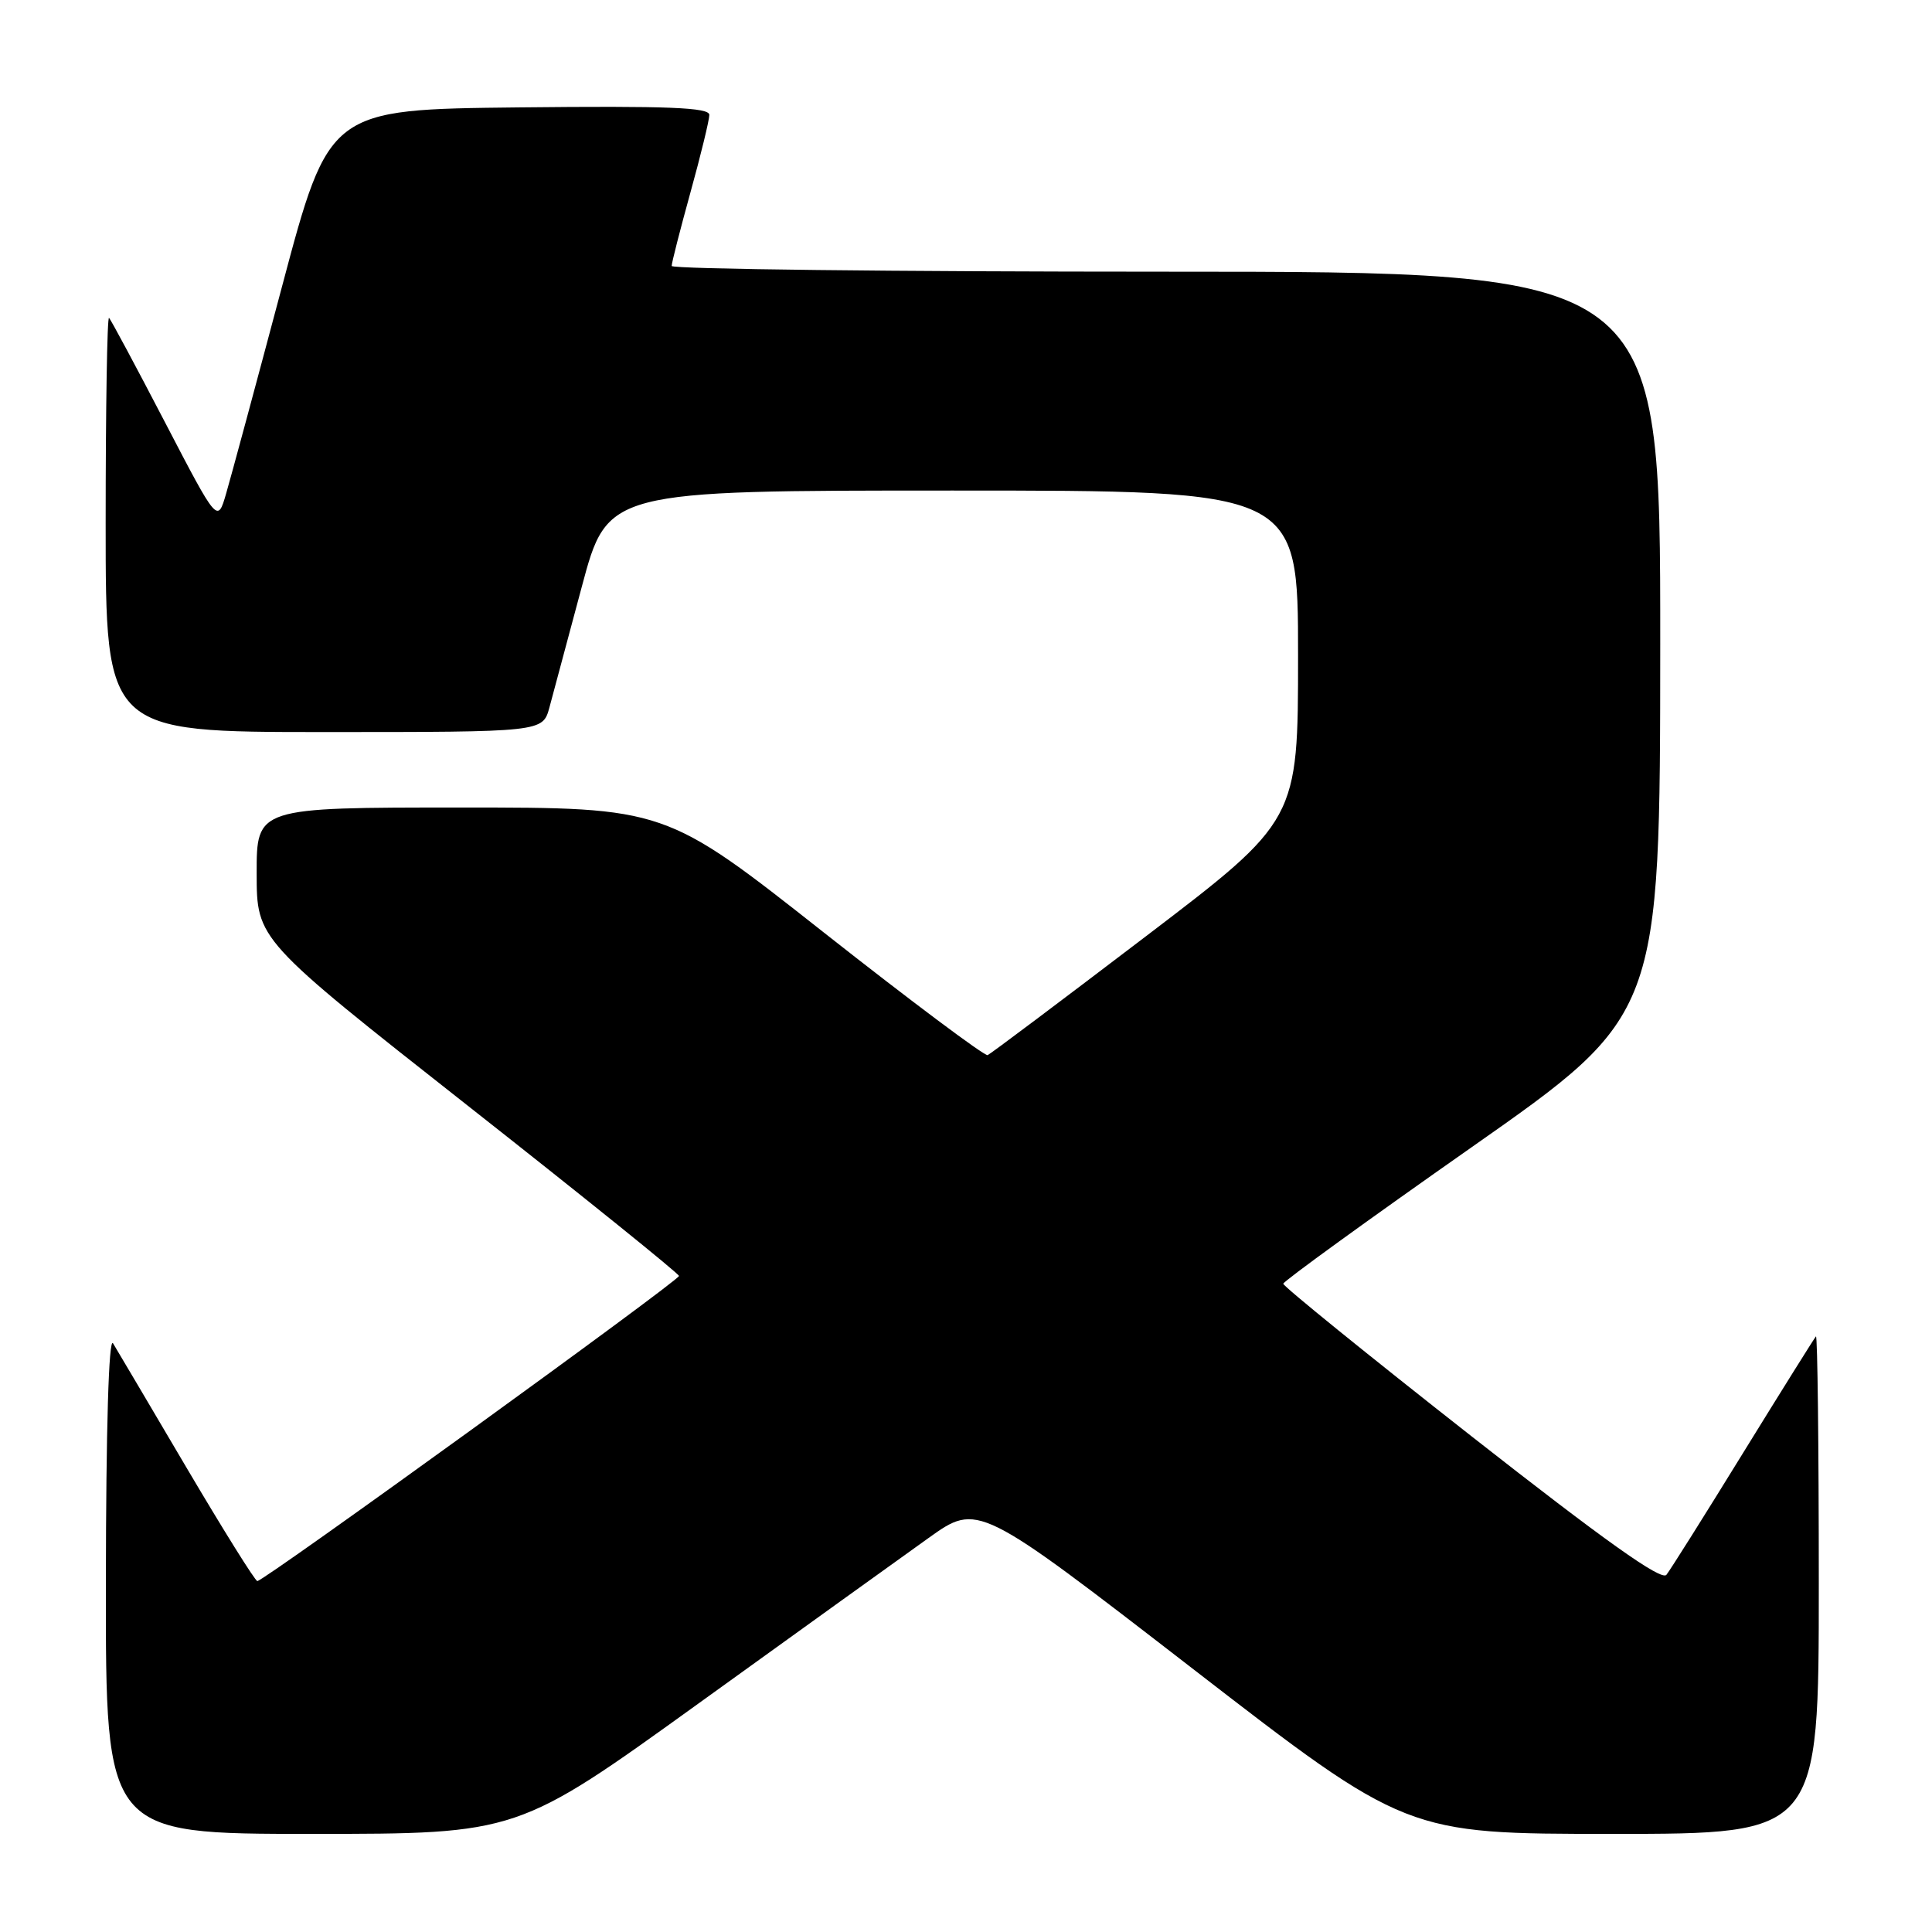 <?xml version="1.0" encoding="UTF-8" standalone="no"?>
<!DOCTYPE svg PUBLIC "-//W3C//DTD SVG 1.1//EN" "http://www.w3.org/Graphics/SVG/1.1/DTD/svg11.dtd" >
<svg xmlns="http://www.w3.org/2000/svg" xmlns:xlink="http://www.w3.org/1999/xlink" version="1.1" viewBox="0 0 256 256">
 <g >
 <path fill="currentColor"
d=" M 92.54 225.73 C 105.72 216.23 119.44 206.36 123.04 203.79 C 129.58 199.12 129.58 199.12 157.97 221.06 C 186.35 243.00 186.35 243.00 213.68 243.00 C 241.00 243.00 241.00 243.00 241.00 209.83 C 241.00 191.59 240.83 176.85 240.62 177.08 C 240.41 177.31 236.07 184.25 230.98 192.50 C 225.90 200.75 221.32 208.03 220.81 208.67 C 220.15 209.51 212.66 204.18 194.94 190.28 C 181.22 179.51 170.02 170.43 170.04 170.10 C 170.06 169.77 181.30 161.62 195.02 152.00 C 219.97 134.50 219.97 134.50 219.99 85.25 C 220.00 36.00 220.00 36.00 154.50 36.00 C 118.47 36.00 89.00 35.66 89.00 35.24 C 89.00 34.83 90.12 30.44 91.49 25.49 C 92.86 20.55 93.98 15.93 93.99 15.23 C 94.00 14.24 88.62 14.02 68.81 14.23 C 43.61 14.50 43.61 14.50 37.36 38.00 C 33.92 50.93 30.59 63.26 29.96 65.41 C 28.82 69.33 28.82 69.33 21.86 55.95 C 18.03 48.59 14.70 42.37 14.45 42.12 C 14.20 41.87 14.00 54.12 14.00 69.33 C 14.00 97.00 14.00 97.00 42.95 97.00 C 71.91 97.00 71.91 97.00 72.80 93.75 C 73.29 91.96 75.22 84.76 77.09 77.75 C 80.50 65.00 80.50 65.00 126.25 65.00 C 172.00 65.00 172.00 65.00 172.00 86.85 C 172.00 108.71 172.00 108.71 151.79 124.10 C 140.67 132.57 131.26 139.64 130.87 139.81 C 130.48 139.97 120.71 132.66 109.16 123.56 C 88.16 107.00 88.16 107.00 61.08 107.00 C 34.00 107.00 34.00 107.00 34.01 115.75 C 34.02 124.50 34.02 124.50 61.97 146.50 C 77.35 158.60 89.95 168.76 89.97 169.07 C 90.00 169.68 34.98 209.50 34.10 209.50 C 33.81 209.50 29.60 202.75 24.73 194.50 C 19.87 186.25 15.48 178.82 14.98 178.00 C 14.41 177.07 14.05 189.21 14.03 209.75 C 14.00 243.00 14.00 243.00 41.29 243.00 C 68.58 243.00 68.58 243.00 92.54 225.73 Z "/>
</g>
</svg>
